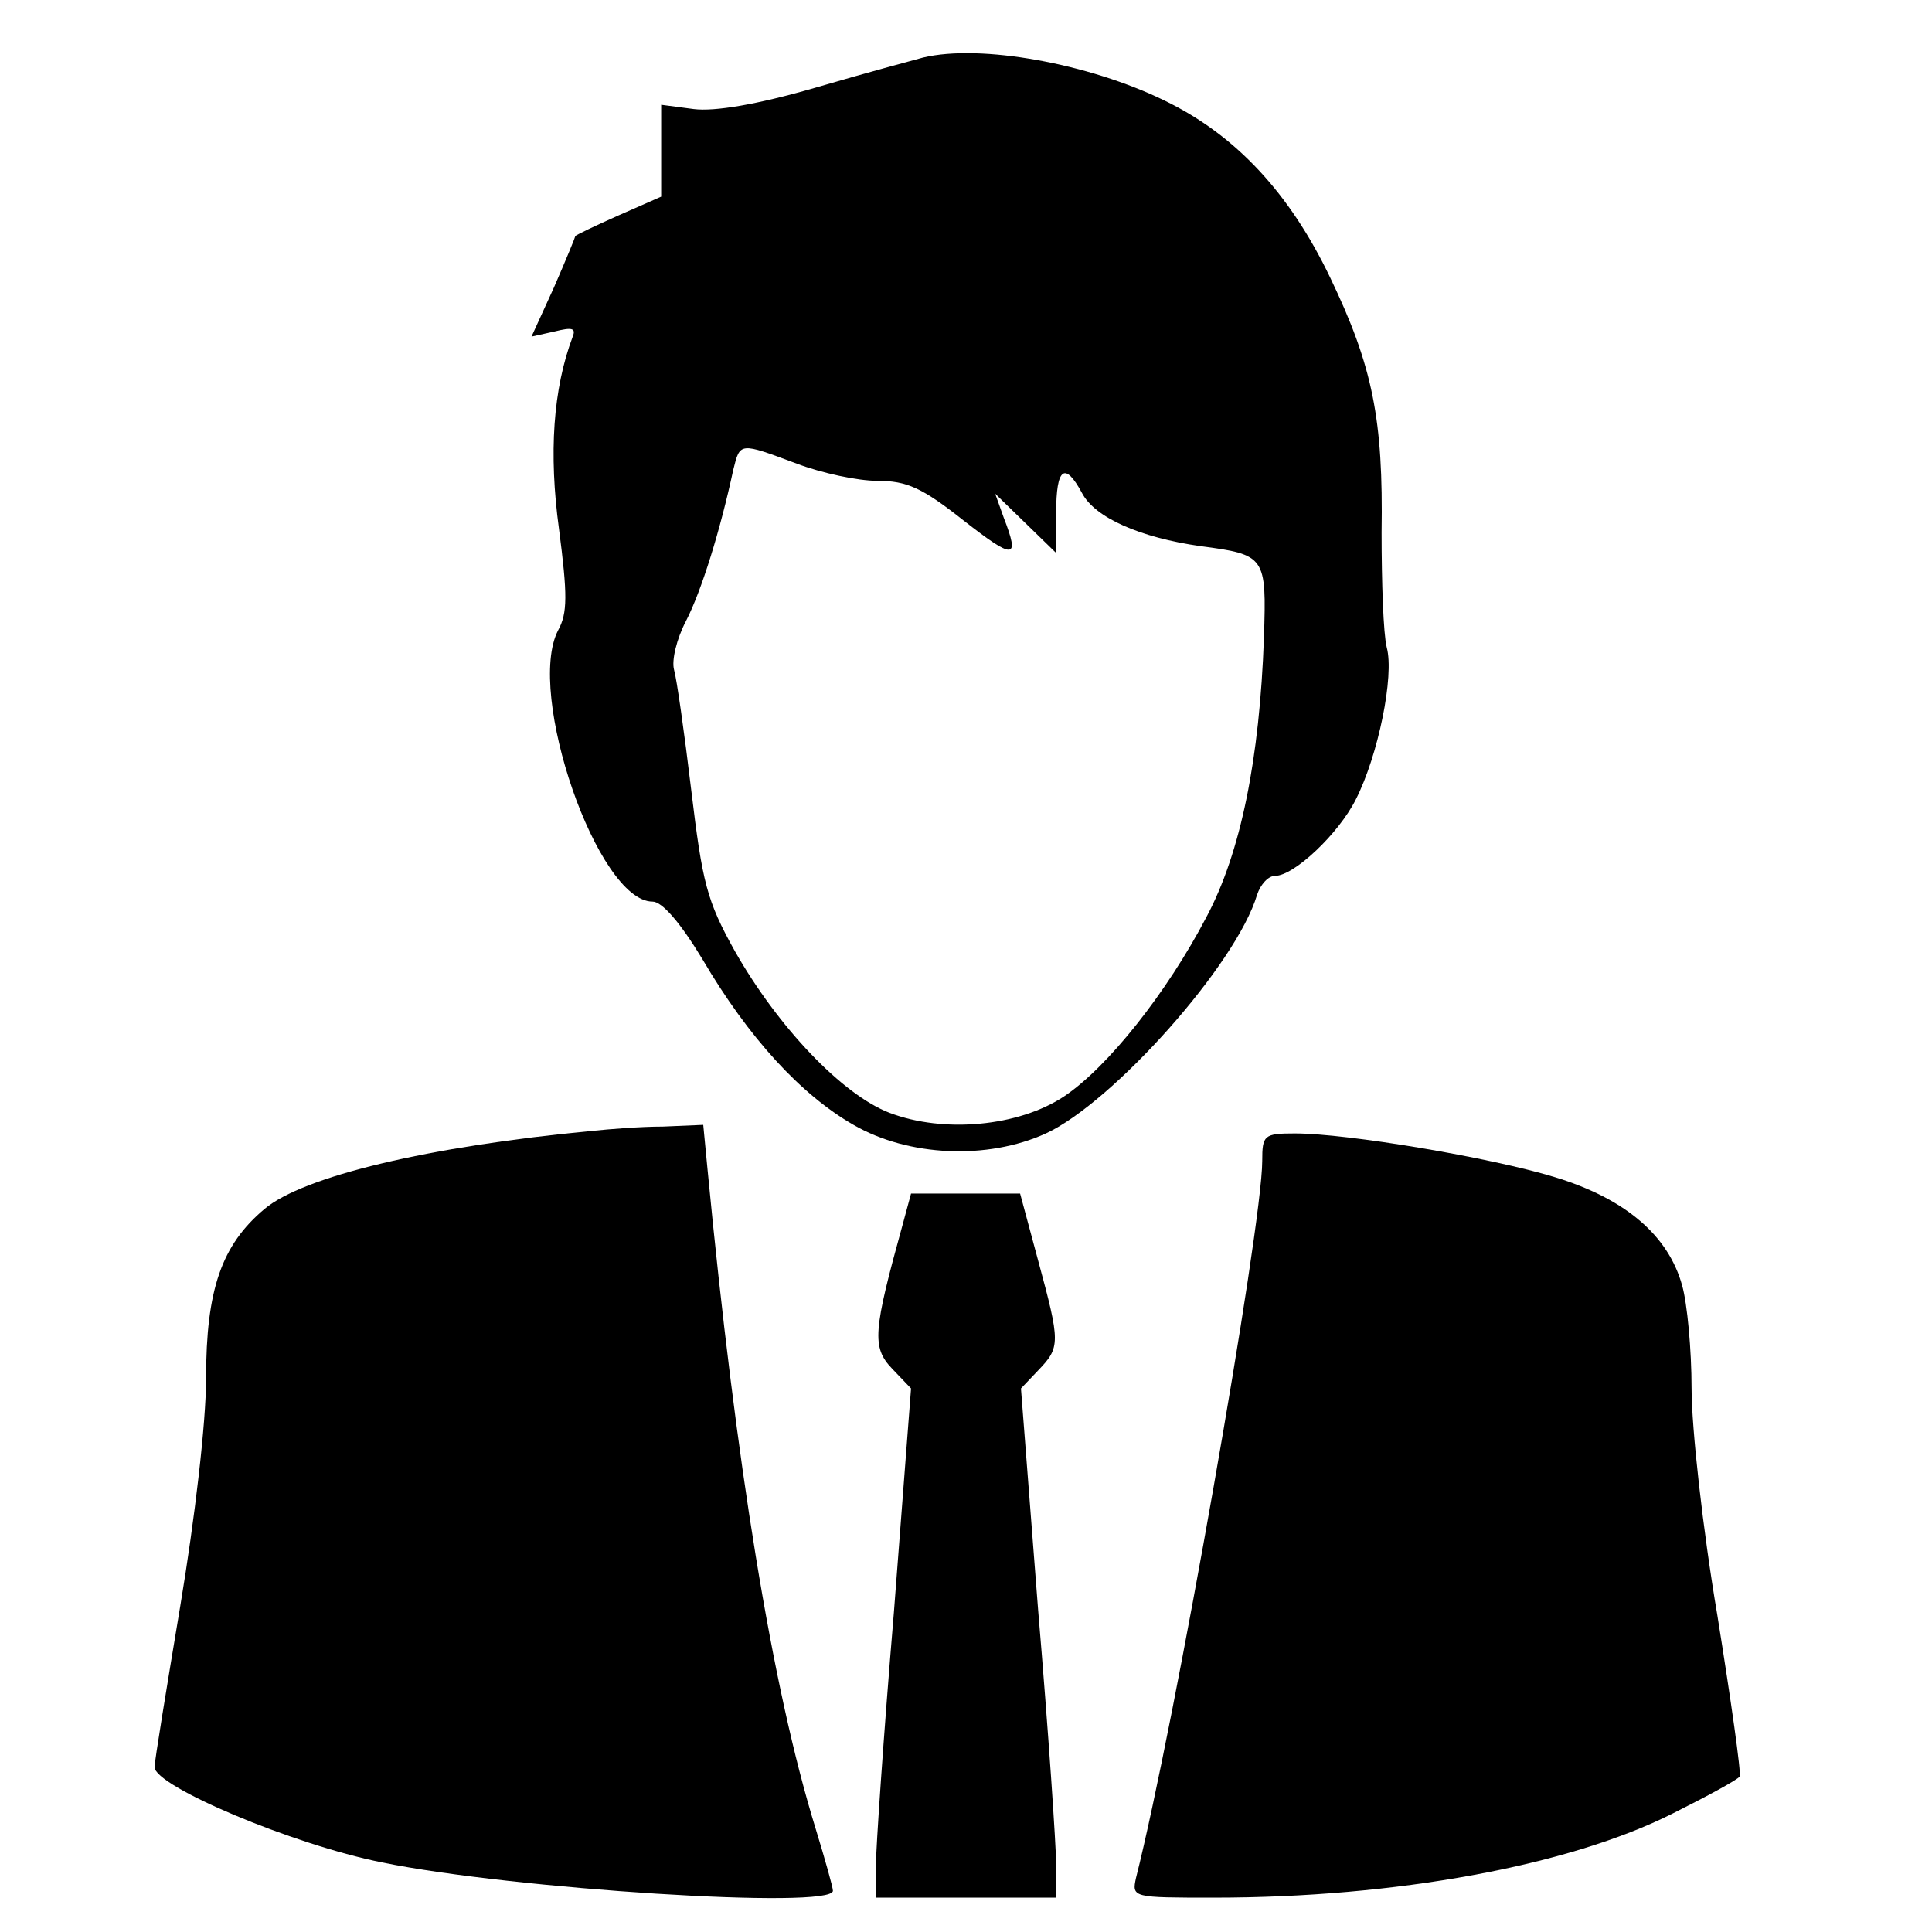 <?xml version="1.0" standalone="no"?>
<!DOCTYPE svg PUBLIC "-//W3C//DTD SVG 20010904//EN"
 "http://www.w3.org/TR/2001/REC-SVG-20010904/DTD/svg10.dtd">
<svg version="1.0" xmlns="http://www.w3.org/2000/svg"
 width="225pt" height="225pt" viewBox="0 0 225 225"
 preserveAspectRatio="xMidYMid meet">

<g transform="translate(0,225) scale(0.1,-0.1)"
fill="#000000" stroke="none">
<path d="M1075 2183 c-11 -3 -67 -18 -125 -35 -69 -20 -118 -28 -142 -25 l-38
5 0 -54 0 -53 -50 -22 c-27 -12 -50 -23 -50 -24 0 -1 -11 -28 -25 -60 l-26
-57 27 6 c20 5 25 4 21 -6 -23 -61 -28 -136 -16 -224 10 -77 10 -98 -1 -118
-38 -73 46 -316 110 -316 11 0 32 -24 58 -67 54 -92 115 -158 176 -193 64 -37
156 -41 224 -10 78 36 222 197 246 278 4 12 13 22 21 22 22 0 74 49 94 89 26
51 45 144 36 177 -4 16 -6 76 -6 134 2 131 -10 193 -60 297 -47 98 -110 166
-193 206 -88 43 -214 66 -281 50z m-147 -473 c29 -11 71 -20 94 -20 34 0 52
-8 100 -46 59 -46 66 -46 47 3 l-10 28 35 -34 36 -35 0 47 c0 52 10 60 30 23
15 -29 68 -52 138 -62 76 -10 77 -12 74 -106 -5 -142 -27 -251 -67 -326 -46
-88 -115 -175 -166 -209 -53 -35 -140 -43 -203 -19 -55 21 -130 100 -180 188
-33 59 -38 80 -51 188 -8 67 -17 130 -20 140 -3 11 3 36 14 57 18 35 40 106
55 176 8 32 7 32 74 7z"/>
<path d="M690 933 c-191 -18 -337 -53 -382 -91 -50 -42 -68 -94 -68 -197 0
-52 -13 -163 -30 -265 -16 -96 -30 -181 -30 -188 0 -22 160 -90 265 -111 151
-31 525 -55 525 -33 0 4 -9 36 -20 72 -51 165 -93 425 -126 768 l-5 52 -47 -2
c-26 0 -63 -3 -82 -5z"/>
<path d="M1470 898 c0 -77 -102 -657 -147 -835 -5 -23 -4 -23 91 -23 211 0
413 37 534 98 40 20 75 39 78 43 2 4 -10 88 -26 188 -17 100 -30 218 -30 264
0 45 -5 99 -11 120 -16 58 -66 101 -148 126 -75 23 -242 51 -303 51 -36 0 -38
-2 -38 -32z"/>
<path d="M1051 823 c-34 -123 -36 -142 -12 -167 l22 -23 -20 -261 c-12 -143
-21 -276 -21 -296 l0 -36 105 0 105 0 0 38 c0 21 -9 155 -21 297 l-20 258 20
21 c26 27 26 32 0 128 l-21 78 -64 0 -63 0 -10 -37z"/>
</g>
</svg>
